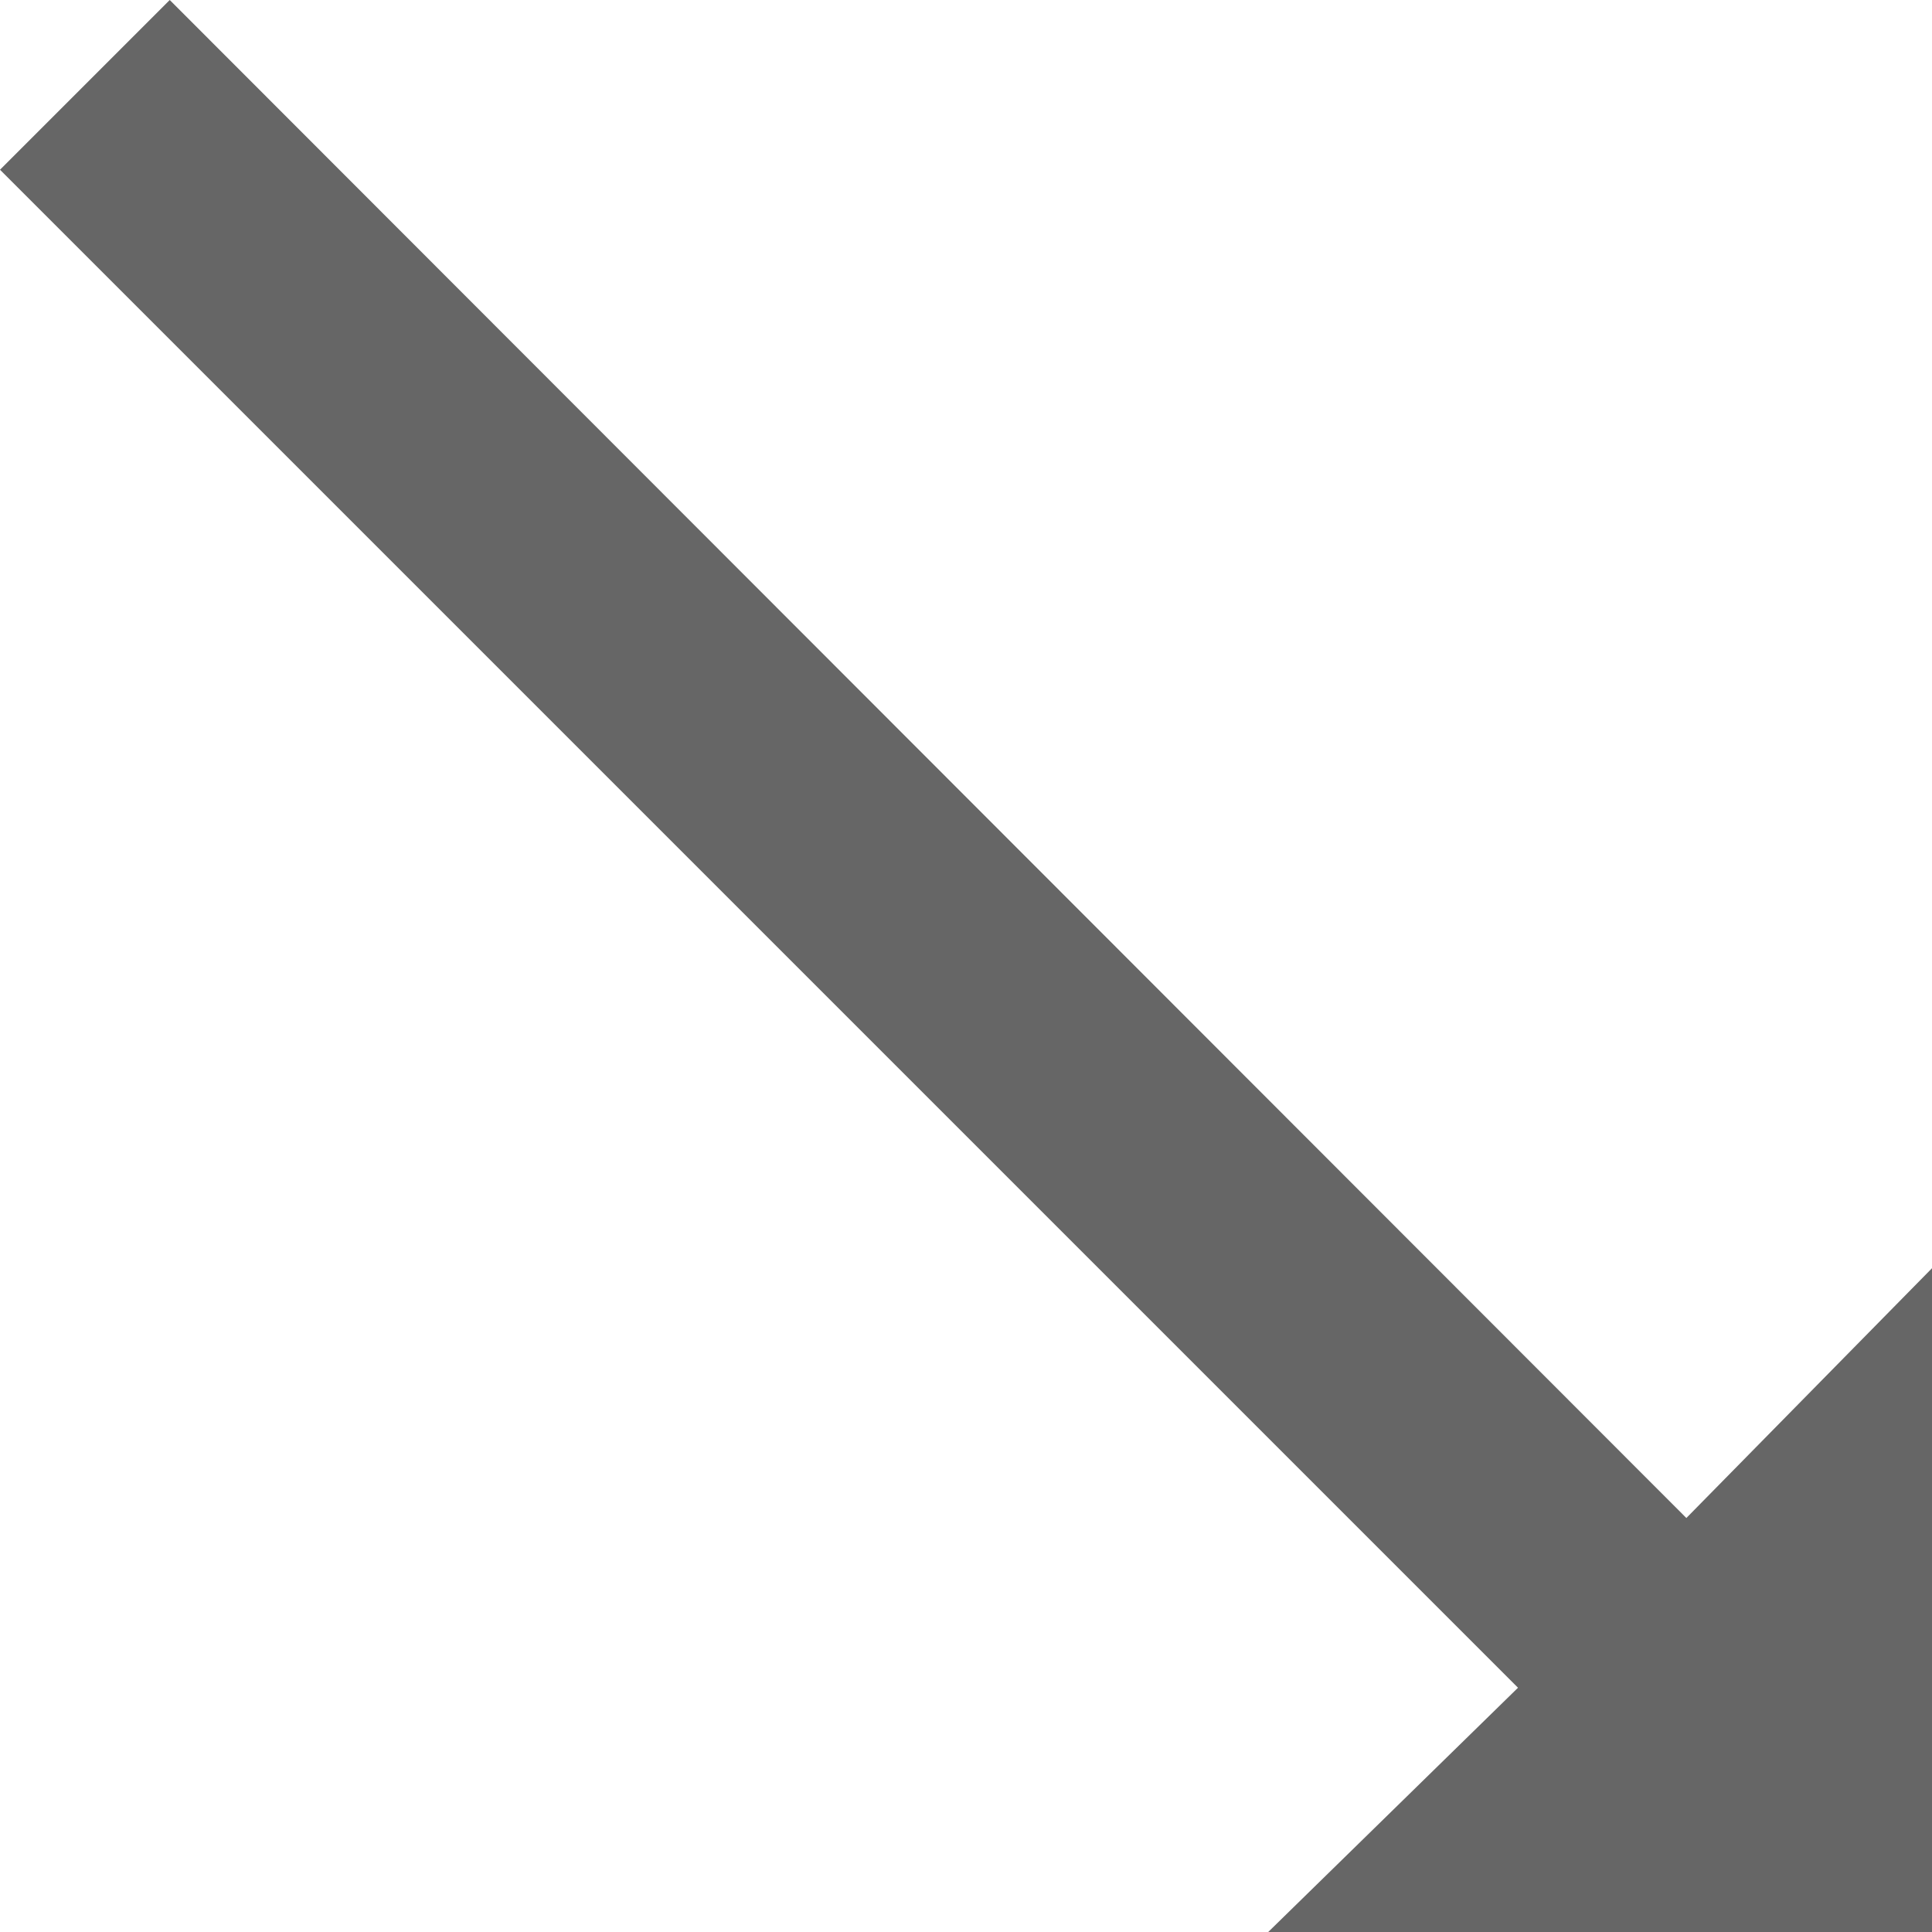<svg xmlns="http://www.w3.org/2000/svg" viewBox="0 0 14 14"><defs><style>.cls-1{fill:#666;}</style></defs><title>Asset 27</title><g id="Layer_2" data-name="Layer 2"><g id="Layer_1-2" data-name="Layer 1"><path class="cls-1" d="M14,9.19,12.22,11,1.23,0,0,1.23l11,11L9.19,14H14Z"/></g></g></svg>